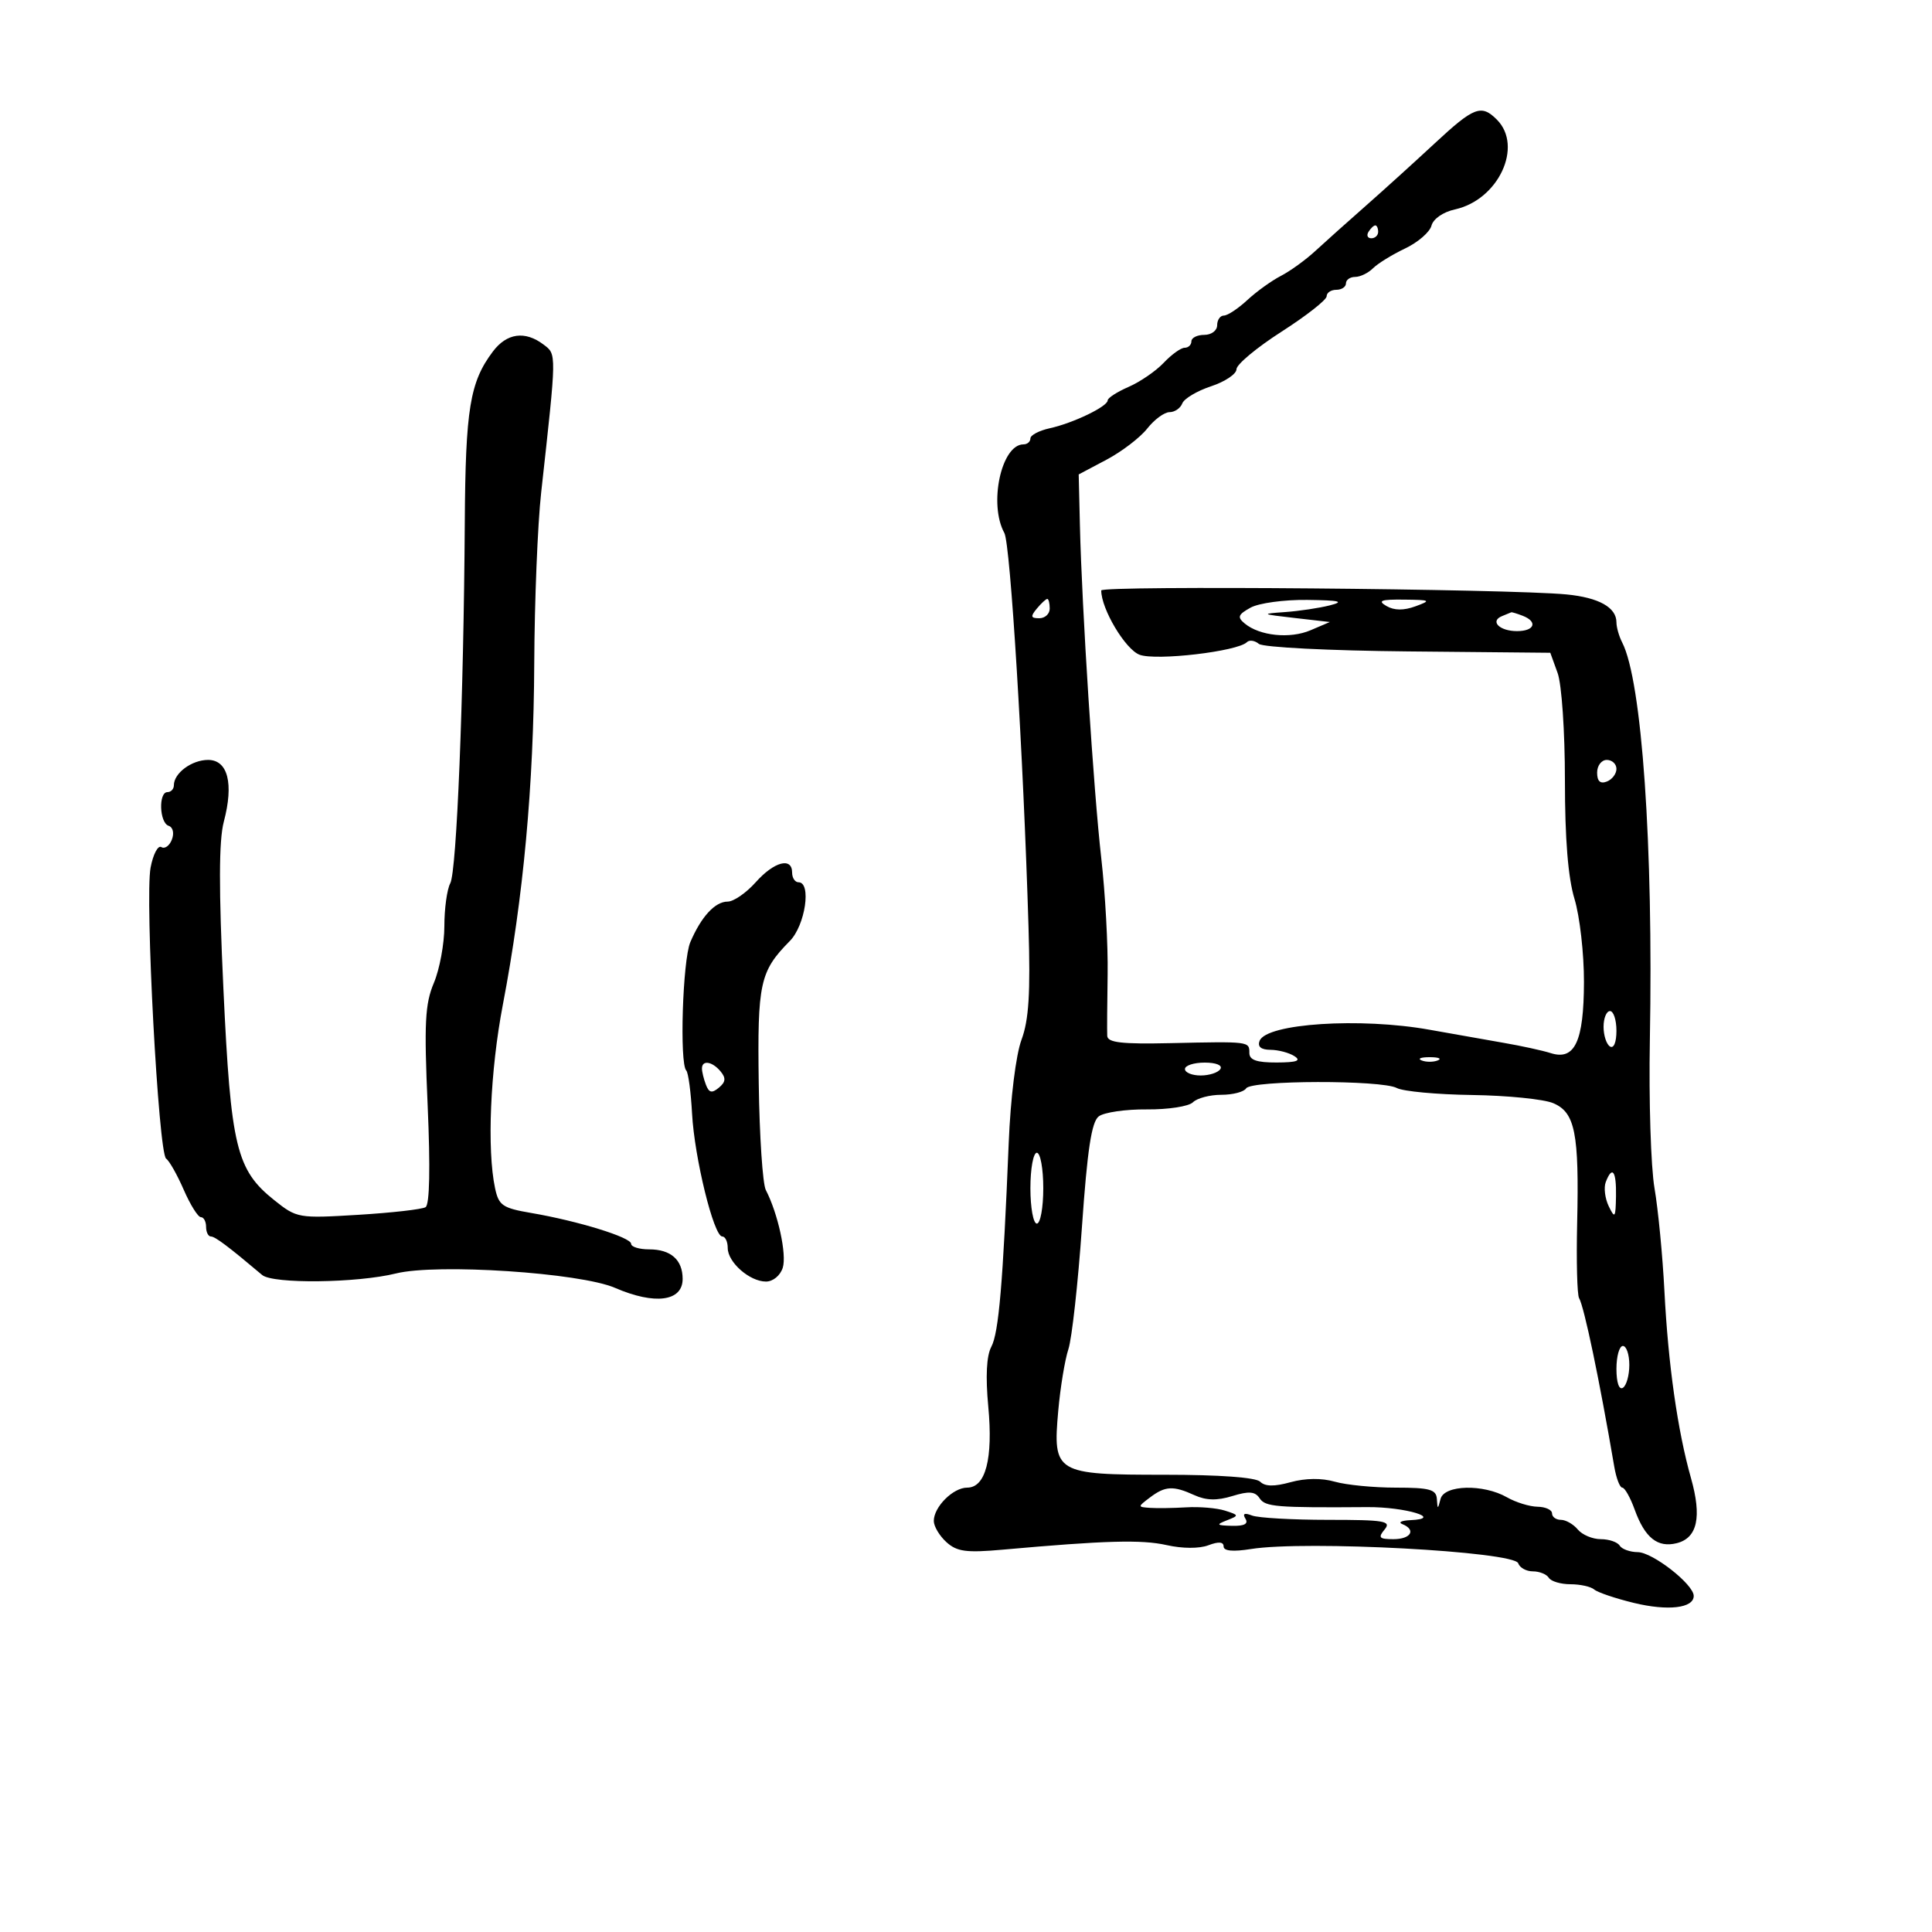 <svg xmlns="http://www.w3.org/2000/svg" width="300" height="300" viewBox="0 0 300 300" version="1.1">
	<path d="M 222.792 22.250 C 219.685 25.138, 214.843 29.525, 212.031 32 C 209.219 34.475, 205.700 37.625, 204.209 39 C 202.719 40.375, 200.324 42.106, 198.886 42.846 C 197.448 43.587, 195.106 45.274, 193.680 46.596 C 192.254 47.918, 190.618 49, 190.044 49 C 189.470 49, 189 49.675, 189 50.500 C 189 51.333, 188.111 52, 187 52 C 185.900 52, 185 52.450, 185 53 C 185 53.550, 184.529 54, 183.952 54 C 183.376 54, 181.913 55.049, 180.702 56.331 C 179.491 57.613, 177.037 59.297, 175.250 60.075 C 173.463 60.852, 172 61.795, 172 62.171 C 172 63.119, 166.635 65.702, 163.010 66.498 C 161.355 66.861, 160 67.573, 160 68.079 C 160 68.586, 159.518 69, 158.929 69 C 155.488 69, 153.485 78.278, 155.957 82.764 C 156.894 84.464, 158.905 117.268, 159.708 143.957 C 160.018 154.241, 159.761 158.367, 158.617 161.457 C 157.747 163.807, 156.915 170.525, 156.631 177.500 C 155.742 199.273, 155.085 206.972, 153.930 209.130 C 153.184 210.525, 153.021 213.727, 153.458 218.399 C 154.218 226.510, 153.050 231, 150.180 231 C 147.994 231, 145 233.991, 145 236.174 C 145 237.008, 145.882 238.488, 146.960 239.464 C 148.595 240.943, 150.048 241.137, 155.710 240.630 C 171.626 239.205, 177.258 239.048, 181.146 239.921 C 183.608 240.475, 186.223 240.486, 187.635 239.949 C 189.217 239.347, 190 239.407, 190 240.130 C 190 240.841, 191.453 240.978, 194.250 240.531 C 202.728 239.175, 235.142 240.909, 235.752 242.750 C 235.980 243.437, 237.003 244, 238.024 244 C 239.046 244, 240.160 244.450, 240.500 245 C 240.840 245.550, 242.351 246, 243.859 246 C 245.367 246, 247.027 246.368, 247.550 246.817 C 248.072 247.267, 250.843 248.204, 253.706 248.899 C 258.999 250.183, 263 249.717, 263 247.814 C 263 246.024, 256.620 241.033, 254.309 241.016 C 253.104 241.007, 251.840 240.550, 251.500 240 C 251.160 239.450, 249.839 239, 248.563 239 C 247.288 239, 245.685 238.325, 245 237.500 C 244.315 236.675, 243.135 236, 242.378 236 C 241.620 236, 241 235.550, 241 235 C 241 234.450, 239.988 233.984, 238.750 233.965 C 237.512 233.945, 235.375 233.286, 234 232.500 C 230.343 230.409, 224.262 230.557, 223.689 232.750 C 223.254 234.417, 223.226 234.417, 223.116 232.750 C 223.019 231.282, 221.991 231, 216.743 231 C 213.302 231, 209.036 230.584, 207.263 230.075 C 205.223 229.490, 202.701 229.520, 200.399 230.155 C 197.866 230.855, 196.432 230.832, 195.680 230.080 C 195.012 229.412, 189.369 229, 180.871 229 C 163.869 229, 163.463 228.756, 164.326 219.050 C 164.647 215.448, 165.354 211.150, 165.899 209.500 C 166.443 207.850, 167.391 199.300, 168.004 190.500 C 168.840 178.523, 169.495 174.212, 170.608 173.355 C 171.425 172.726, 174.791 172.236, 178.086 172.267 C 181.381 172.298, 184.599 171.801, 185.238 171.162 C 185.877 170.523, 187.858 170, 189.641 170 C 191.424 170, 193.160 169.550, 193.500 169 C 194.289 167.724, 214.529 167.678, 216.901 168.947 C 217.874 169.468, 223.132 169.956, 228.585 170.031 C 234.038 170.106, 239.705 170.676, 241.179 171.297 C 244.583 172.731, 245.223 175.940, 244.899 189.961 C 244.764 195.829, 244.898 201.051, 245.197 201.565 C 245.997 202.942, 248.354 214.231, 250.664 227.750 C 250.969 229.537, 251.529 231, 251.909 231 C 252.288 231, 253.152 232.531, 253.828 234.402 C 255.418 238.797, 257.389 240.370, 260.368 239.623 C 263.575 238.818, 264.285 235.556, 262.570 229.500 C 260.499 222.188, 259.032 211.854, 258.452 200.500 C 258.172 195, 257.478 187.800, 256.910 184.500 C 256.342 181.200, 256.018 170.850, 256.189 161.500 C 256.741 131.333, 254.959 105.722, 251.893 99.764 C 251.402 98.809, 251 97.401, 251 96.636 C 251 94.320, 248.272 92.794, 243.258 92.304 C 234.333 91.432, 171 90.890, 171 91.686 C 171 94.565, 174.742 100.841, 176.953 101.669 C 179.533 102.636, 192.179 101.154, 193.617 99.716 C 194.001 99.332, 194.838 99.450, 195.476 99.980 C 196.123 100.517, 206.371 101.035, 218.682 101.152 L 240.729 101.362 241.865 104.502 C 242.501 106.262, 243 113.584, 243 121.162 C 243 130.272, 243.486 136.283, 244.489 139.591 C 245.308 142.291, 245.969 148.100, 245.957 152.500 C 245.933 161.724, 244.533 164.716, 240.796 163.527 C 239.533 163.125, 236.250 162.408, 233.500 161.934 C 230.750 161.459, 225.575 160.544, 222 159.901 C 211.250 157.965, 196.629 158.918, 195.592 161.621 C 195.241 162.535, 195.810 163.005, 197.281 163.015 C 198.502 163.024, 200.175 163.467, 201 164 C 202.099 164.710, 201.362 164.973, 198.250 164.985 C 195.132 164.996, 194 164.600, 194 163.500 C 194 161.702, 194.039 161.707, 181.750 161.979 C 174.162 162.147, 171.985 161.896, 171.932 160.847 C 171.894 160.106, 171.922 155.802, 171.993 151.282 C 172.064 146.761, 171.620 138.661, 171.007 133.282 C 169.810 122.780, 167.995 94.515, 167.688 81.585 L 167.500 73.669 171.820 71.381 C 174.195 70.122, 177.041 67.947, 178.142 66.546 C 179.244 65.146, 180.802 64, 181.604 64 C 182.406 64, 183.297 63.389, 183.584 62.643 C 183.870 61.896, 185.881 60.699, 188.052 59.983 C 190.223 59.266, 192 58.074, 192 57.333 C 192 56.593, 195.150 53.968, 199 51.500 C 202.850 49.032, 206 46.560, 206 46.007 C 206 45.453, 206.675 45, 207.500 45 C 208.325 45, 209 44.550, 209 44 C 209 43.450, 209.643 43, 210.429 43 C 211.214 43, 212.463 42.394, 213.203 41.654 C 213.944 40.913, 216.181 39.533, 218.176 38.587 C 220.170 37.641, 222.017 36.044, 222.279 35.039 C 222.556 33.981, 224.089 32.920, 225.922 32.517 C 232.679 31.033, 236.564 22.707, 232.429 18.571 C 230.015 16.158, 228.882 16.590, 222.792 22.250 M 212.500 36 C 212.160 36.550, 212.359 37, 212.941 37 C 213.523 37, 214 36.550, 214 36 C 214 35.450, 213.802 35, 213.559 35 C 213.316 35, 212.840 35.450, 212.500 36 M 76.526 54.595 C 72.959 59.345, 72.284 63.467, 72.171 81.183 C 71.996 108.499, 70.917 135.287, 69.916 137.157 C 69.412 138.098, 69 141.093, 69 143.812 C 69 146.531, 68.267 150.498, 67.370 152.628 C 65.993 155.899, 65.844 158.853, 66.407 171.668 C 66.832 181.353, 66.715 187.058, 66.081 187.450 C 65.536 187.787, 60.830 188.321, 55.624 188.637 C 46.334 189.200, 46.091 189.158, 42.591 186.365 C 36.689 181.656, 35.840 178.132, 34.692 153.598 C 33.961 137.995, 33.979 130.517, 34.752 127.598 C 36.322 121.674, 35.388 118, 32.312 118 C 29.774 118, 27 120.052, 27 121.929 C 27 122.518, 26.550 123, 26 123 C 24.587 123, 24.751 127.750, 26.180 128.227 C 26.859 128.453, 27.074 129.365, 26.687 130.373 C 26.317 131.338, 25.584 131.861, 25.058 131.536 C 24.531 131.210, 23.778 132.644, 23.383 134.722 C 22.484 139.450, 24.605 179.123, 25.799 179.916 C 26.283 180.237, 27.512 182.412, 28.531 184.750 C 29.551 187.088, 30.748 189, 31.192 189 C 31.637 189, 32 189.675, 32 190.500 C 32 191.325, 32.337 192.001, 32.750 192.001 C 33.397 192.002, 35.486 193.572, 40.708 197.980 C 42.378 199.391, 55.441 199.239, 61.500 197.738 C 67.854 196.165, 90.069 197.629, 95.500 199.979 C 101.687 202.656, 106 202.087, 106 198.593 C 106 195.622, 104.164 194, 100.800 194 C 99.260 194, 98 193.612, 98 193.137 C 98 192.137, 89.754 189.592, 82.504 188.353 C 78.030 187.589, 77.442 187.187, 76.872 184.500 C 75.598 178.487, 76.118 166.257, 78.084 156 C 81.267 139.393, 82.875 121.911, 82.958 103 C 83.001 93.375, 83.483 81.450, 84.030 76.500 C 86.455 54.571, 86.447 55.051, 84.398 53.500 C 81.520 51.322, 78.688 51.716, 76.526 54.595 M 161 94.500 C 159.980 95.729, 160.049 96, 161.378 96 C 162.270 96, 163 95.325, 163 94.500 C 163 93.675, 162.830 93, 162.622 93 C 162.415 93, 161.685 93.675, 161 94.500 M 194.182 94.357 C 192.238 95.436, 192.092 95.832, 193.278 96.815 C 195.603 98.746, 200.305 99.229, 203.500 97.866 L 206.500 96.586 201 95.956 C 195.840 95.365, 195.748 95.309, 199.500 95.045 C 201.700 94.890, 204.850 94.420, 206.500 94 C 208.832 93.407, 208.052 93.218, 203 93.154 C 199.412 93.108, 195.462 93.647, 194.182 94.357 M 215.288 94.101 C 216.491 94.802, 217.961 94.818, 219.788 94.150 C 222.291 93.234, 222.154 93.154, 218 93.109 C 214.418 93.071, 213.865 93.273, 215.288 94.101 M 233.244 95.664 C 231.298 96.449, 232.836 98, 235.559 98 C 238.304 98, 238.830 96.533, 236.418 95.607 C 235.548 95.273, 234.761 95.036, 234.668 95.079 C 234.576 95.122, 233.935 95.386, 233.244 95.664 M 248 119.969 C 248 121.308, 248.480 121.753, 249.500 121.362 C 250.325 121.045, 251 120.159, 251 119.393 C 251 118.627, 250.325 118, 249.500 118 C 248.675 118, 248 118.885, 248 119.969 M 117.342 137 C 115.872 138.650, 113.914 140, 112.990 140 C 111.035 140, 108.882 142.339, 107.193 146.297 C 106.001 149.091, 105.495 165.162, 106.566 166.233 C 106.877 166.544, 107.282 169.560, 107.464 172.935 C 107.836 179.792, 110.835 192, 112.148 192 C 112.617 192, 113 192.800, 113 193.778 C 113 196.010, 116.404 199, 118.944 199 C 120.030 199, 121.161 198.068, 121.545 196.857 C 122.195 194.810, 120.805 188.428, 118.915 184.784 C 118.426 183.840, 117.932 176.415, 117.818 168.284 C 117.598 152.614, 117.983 150.844, 122.647 146.114 C 125.041 143.686, 126.033 137, 124 137 C 123.450 137, 123 136.325, 123 135.500 C 123 133.047, 120.204 133.788, 117.342 137 M 249 159.441 C 249 160.784, 249.450 162.160, 250 162.500 C 250.583 162.861, 251 161.844, 251 160.059 C 251 158.377, 250.550 157, 250 157 C 249.450 157, 249 158.098, 249 159.441 M 220.750 164.662 C 221.438 164.940, 222.563 164.940, 223.250 164.662 C 223.938 164.385, 223.375 164.158, 222 164.158 C 220.625 164.158, 220.063 164.385, 220.750 164.662 M 109 165.918 C 109 166.423, 109.278 167.560, 109.617 168.444 C 110.097 169.695, 110.543 169.794, 111.629 168.893 C 112.685 168.016, 112.749 167.402, 111.890 166.367 C 110.593 164.805, 109 164.558, 109 165.918 M 184 166 C 184 166.550, 185.098 167, 186.441 167 C 187.784 167, 189.160 166.550, 189.500 166 C 189.861 165.417, 188.844 165, 187.059 165 C 185.377 165, 184 165.450, 184 166 M 160 184.500 C 160 187.525, 160.450 190, 161 190 C 161.550 190, 162 187.525, 162 184.500 C 162 181.475, 161.550 179, 161 179 C 160.450 179, 160 181.475, 160 184.500 M 249.340 183.555 C 249.012 184.411, 249.221 186.098, 249.804 187.305 C 250.758 189.280, 250.871 189.124, 250.932 185.750 C 251.003 181.821, 250.351 180.922, 249.340 183.555 M 251 212.559 C 251 214.677, 251.405 215.868, 252 215.500 C 252.550 215.160, 253 213.559, 253 211.941 C 253 210.323, 252.550 209, 252 209 C 251.450 209, 251 210.602, 251 212.559 M 178.559 232.532 C 176.637 233.985, 176.637 234.001, 178.559 234.140 C 179.626 234.217, 182.167 234.180, 184.205 234.058 C 186.243 233.936, 188.943 234.165, 190.205 234.566 C 192.416 235.269, 192.426 235.325, 190.500 236.078 C 188.781 236.750, 188.895 236.869, 191.309 236.930 C 193.211 236.977, 193.884 236.622, 193.395 235.830 C 192.902 235.032, 193.227 234.873, 194.418 235.330 C 195.378 235.699, 200.682 236, 206.204 236 C 215.016 236, 216.093 236.184, 215 237.500 C 213.947 238.768, 214.160 239, 216.378 239 C 219.092 239, 219.944 237.548, 217.750 236.662 C 217.063 236.385, 217.625 236.109, 219 236.049 C 224.274 235.818, 218.220 233.982, 212.323 234.023 C 198.136 234.124, 196.478 233.988, 195.594 232.652 C 194.891 231.589, 193.944 231.511, 191.354 232.306 C 188.970 233.038, 187.290 232.997, 185.462 232.165 C 182.174 230.667, 180.938 230.732, 178.559 232.532" stroke="none" fill="black" fill-rule="evenodd"/>
</svg>